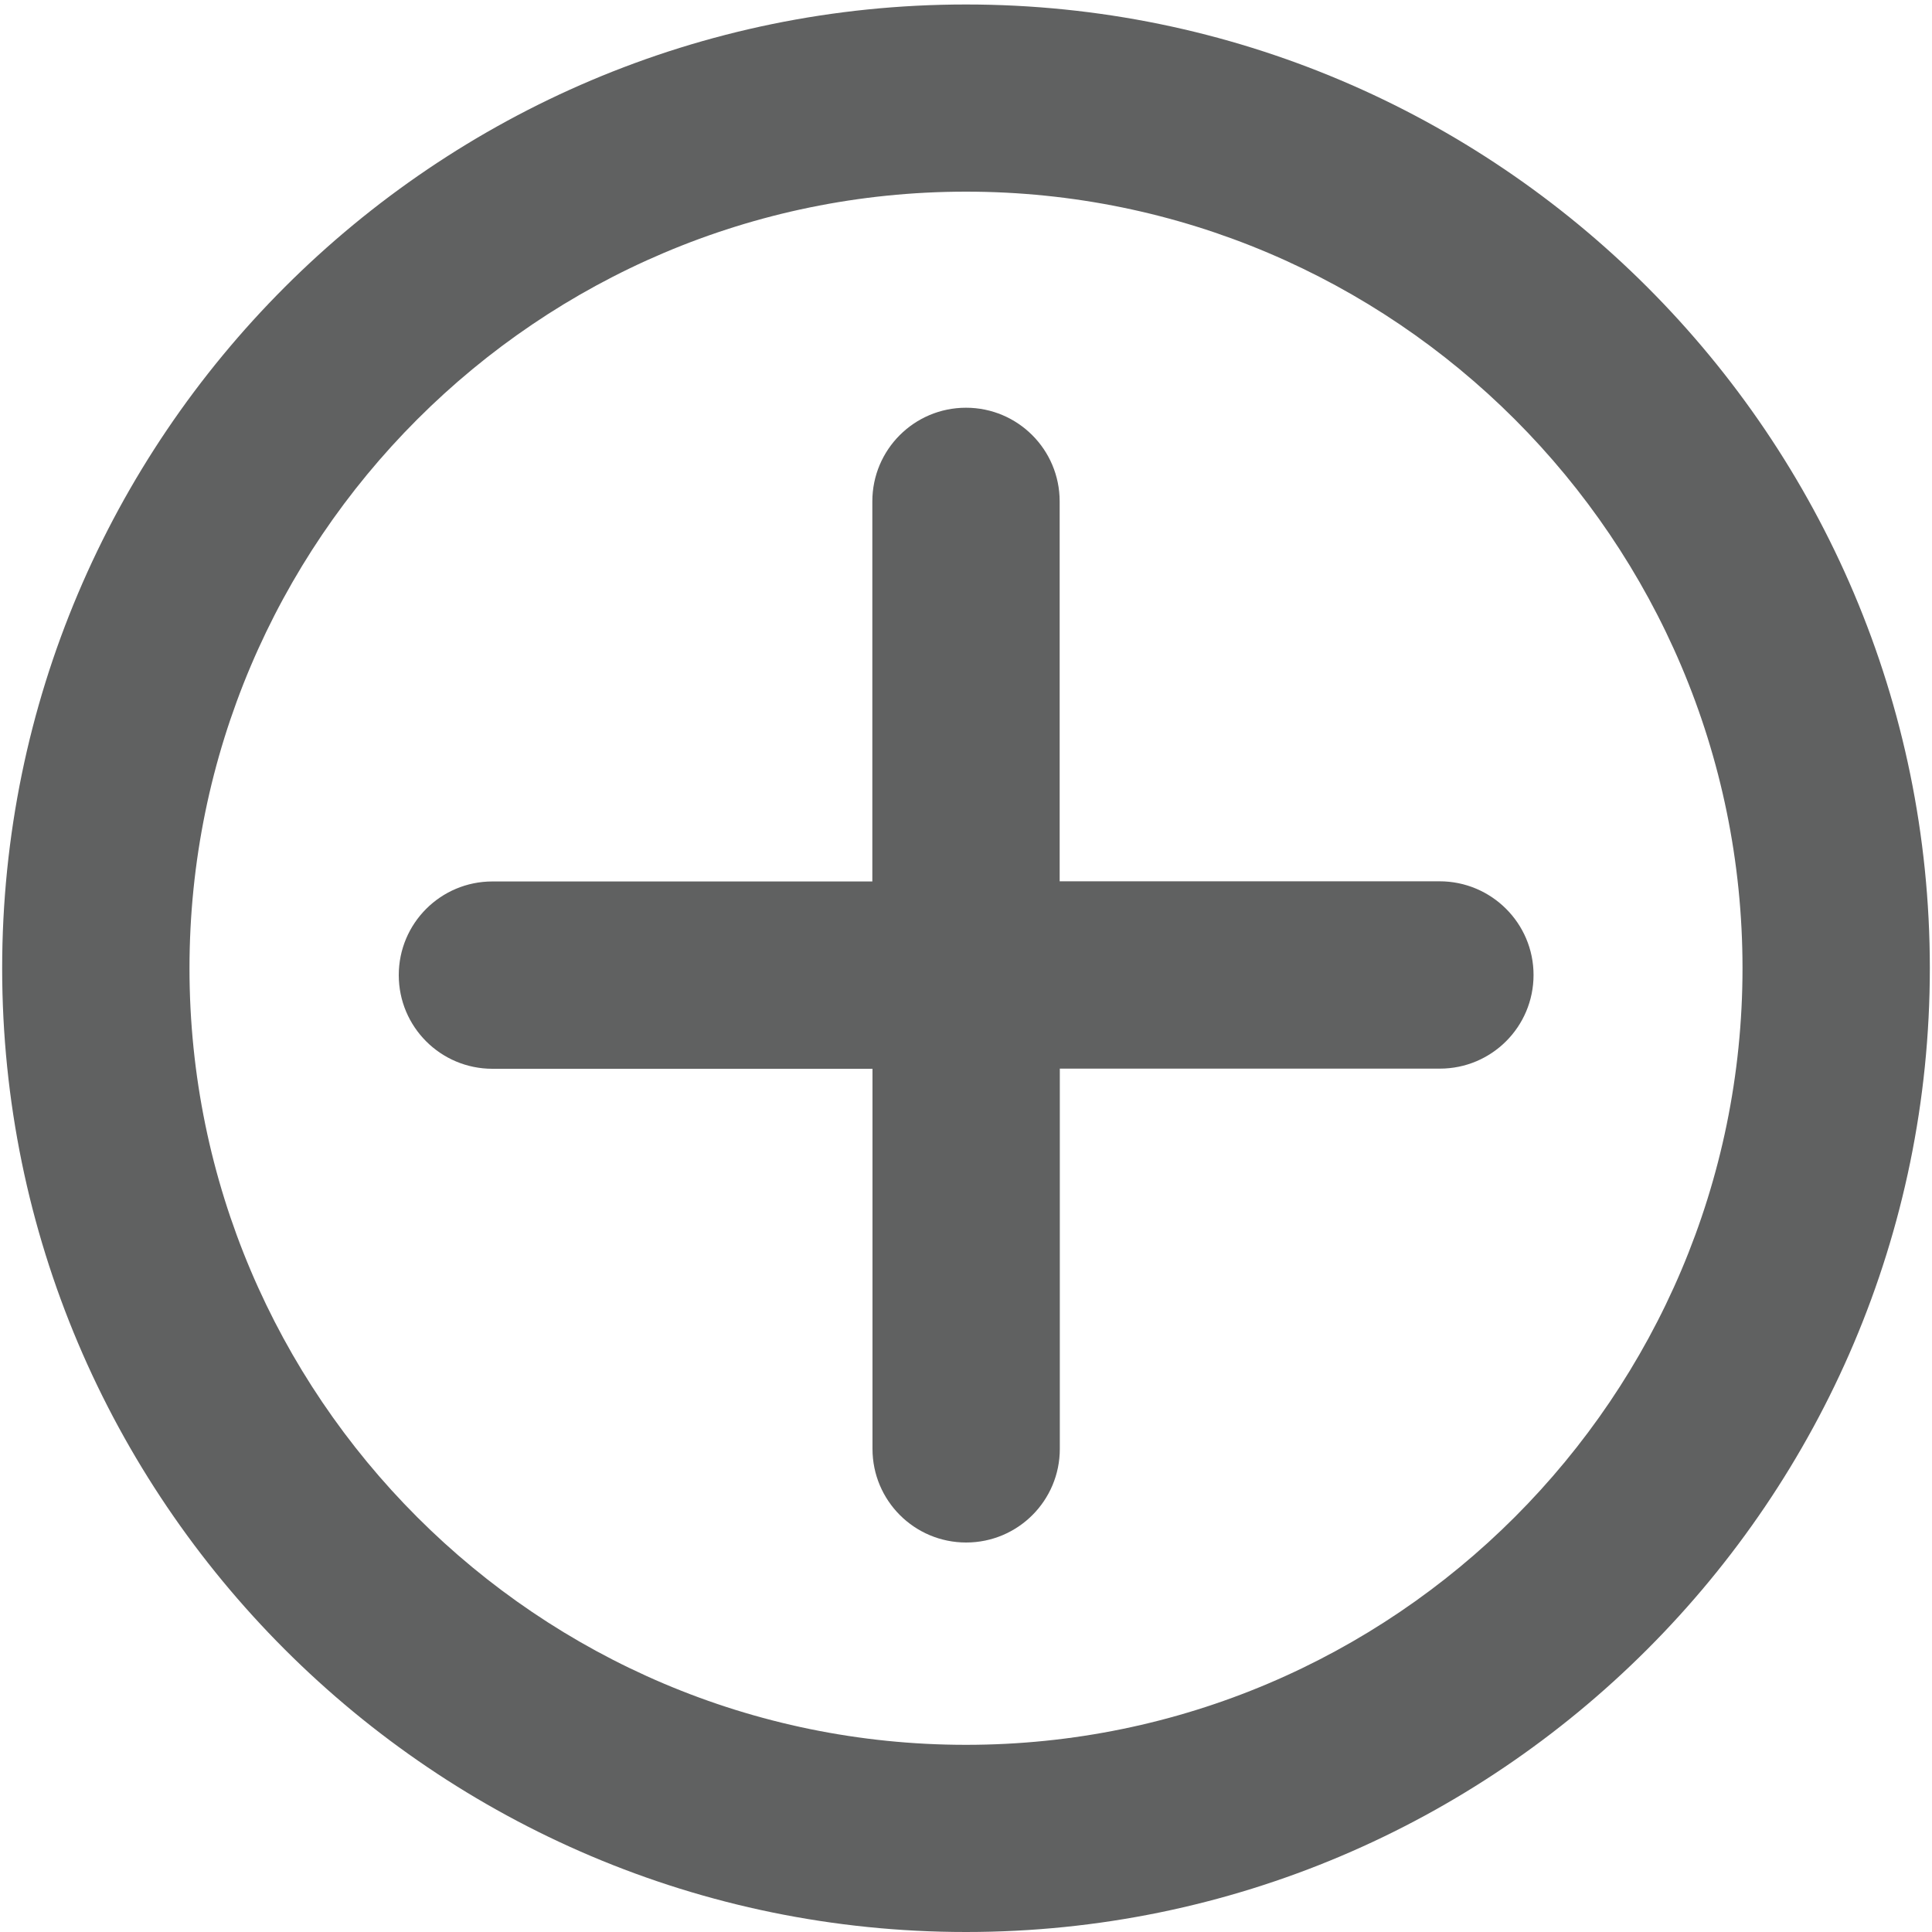 <?xml version="1.0" encoding="utf-8"?>
<!-- Generator: Adobe Illustrator 24.0.0, SVG Export Plug-In . SVG Version: 6.00 Build 0)  -->
<svg version="1.1" id="Layer_1" xmlns="http://www.w3.org/2000/svg" xmlns:xlink="http://www.w3.org/1999/xlink" x="0px" y="0px"
	 viewBox="0 0 125 125" style="enable-background:new 0 0 125 125;" xml:space="preserve">
<style type="text/css">
	.st0{fill:#606161;}
	.st1{fill:#FFFFFF;}
</style>
<g>
	<path class="st0" d="M62.5,0.29c-34.38,0-62.36,27.97-62.36,62.36S28.12,125,62.5,125s62.36-27.97,62.36-62.36
		S96.88,0.29,62.5,0.29z M62.5,112.89c-27.7,0-50.24-22.54-50.24-50.24S34.8,12.4,62.5,12.4s50.24,22.54,50.24,50.24
		S90.2,112.89,62.5,112.89z"/>
	<path class="st0" d="M93.14,57.02H68.56V32.44c0-3.35-2.71-6.06-6.06-6.06s-6.06,2.71-6.06,6.06v24.59H31.86
		c-3.35,0-6.06,2.71-6.06,6.06s2.71,6.06,6.06,6.06h24.59v24.59c0,3.35,2.71,6.06,6.06,6.06s6.06-2.71,6.06-6.06V69.14h24.59
		c3.35,0,6.06-2.71,6.06-6.06S96.49,57.02,93.14,57.02z"/>
</g>
</svg>

